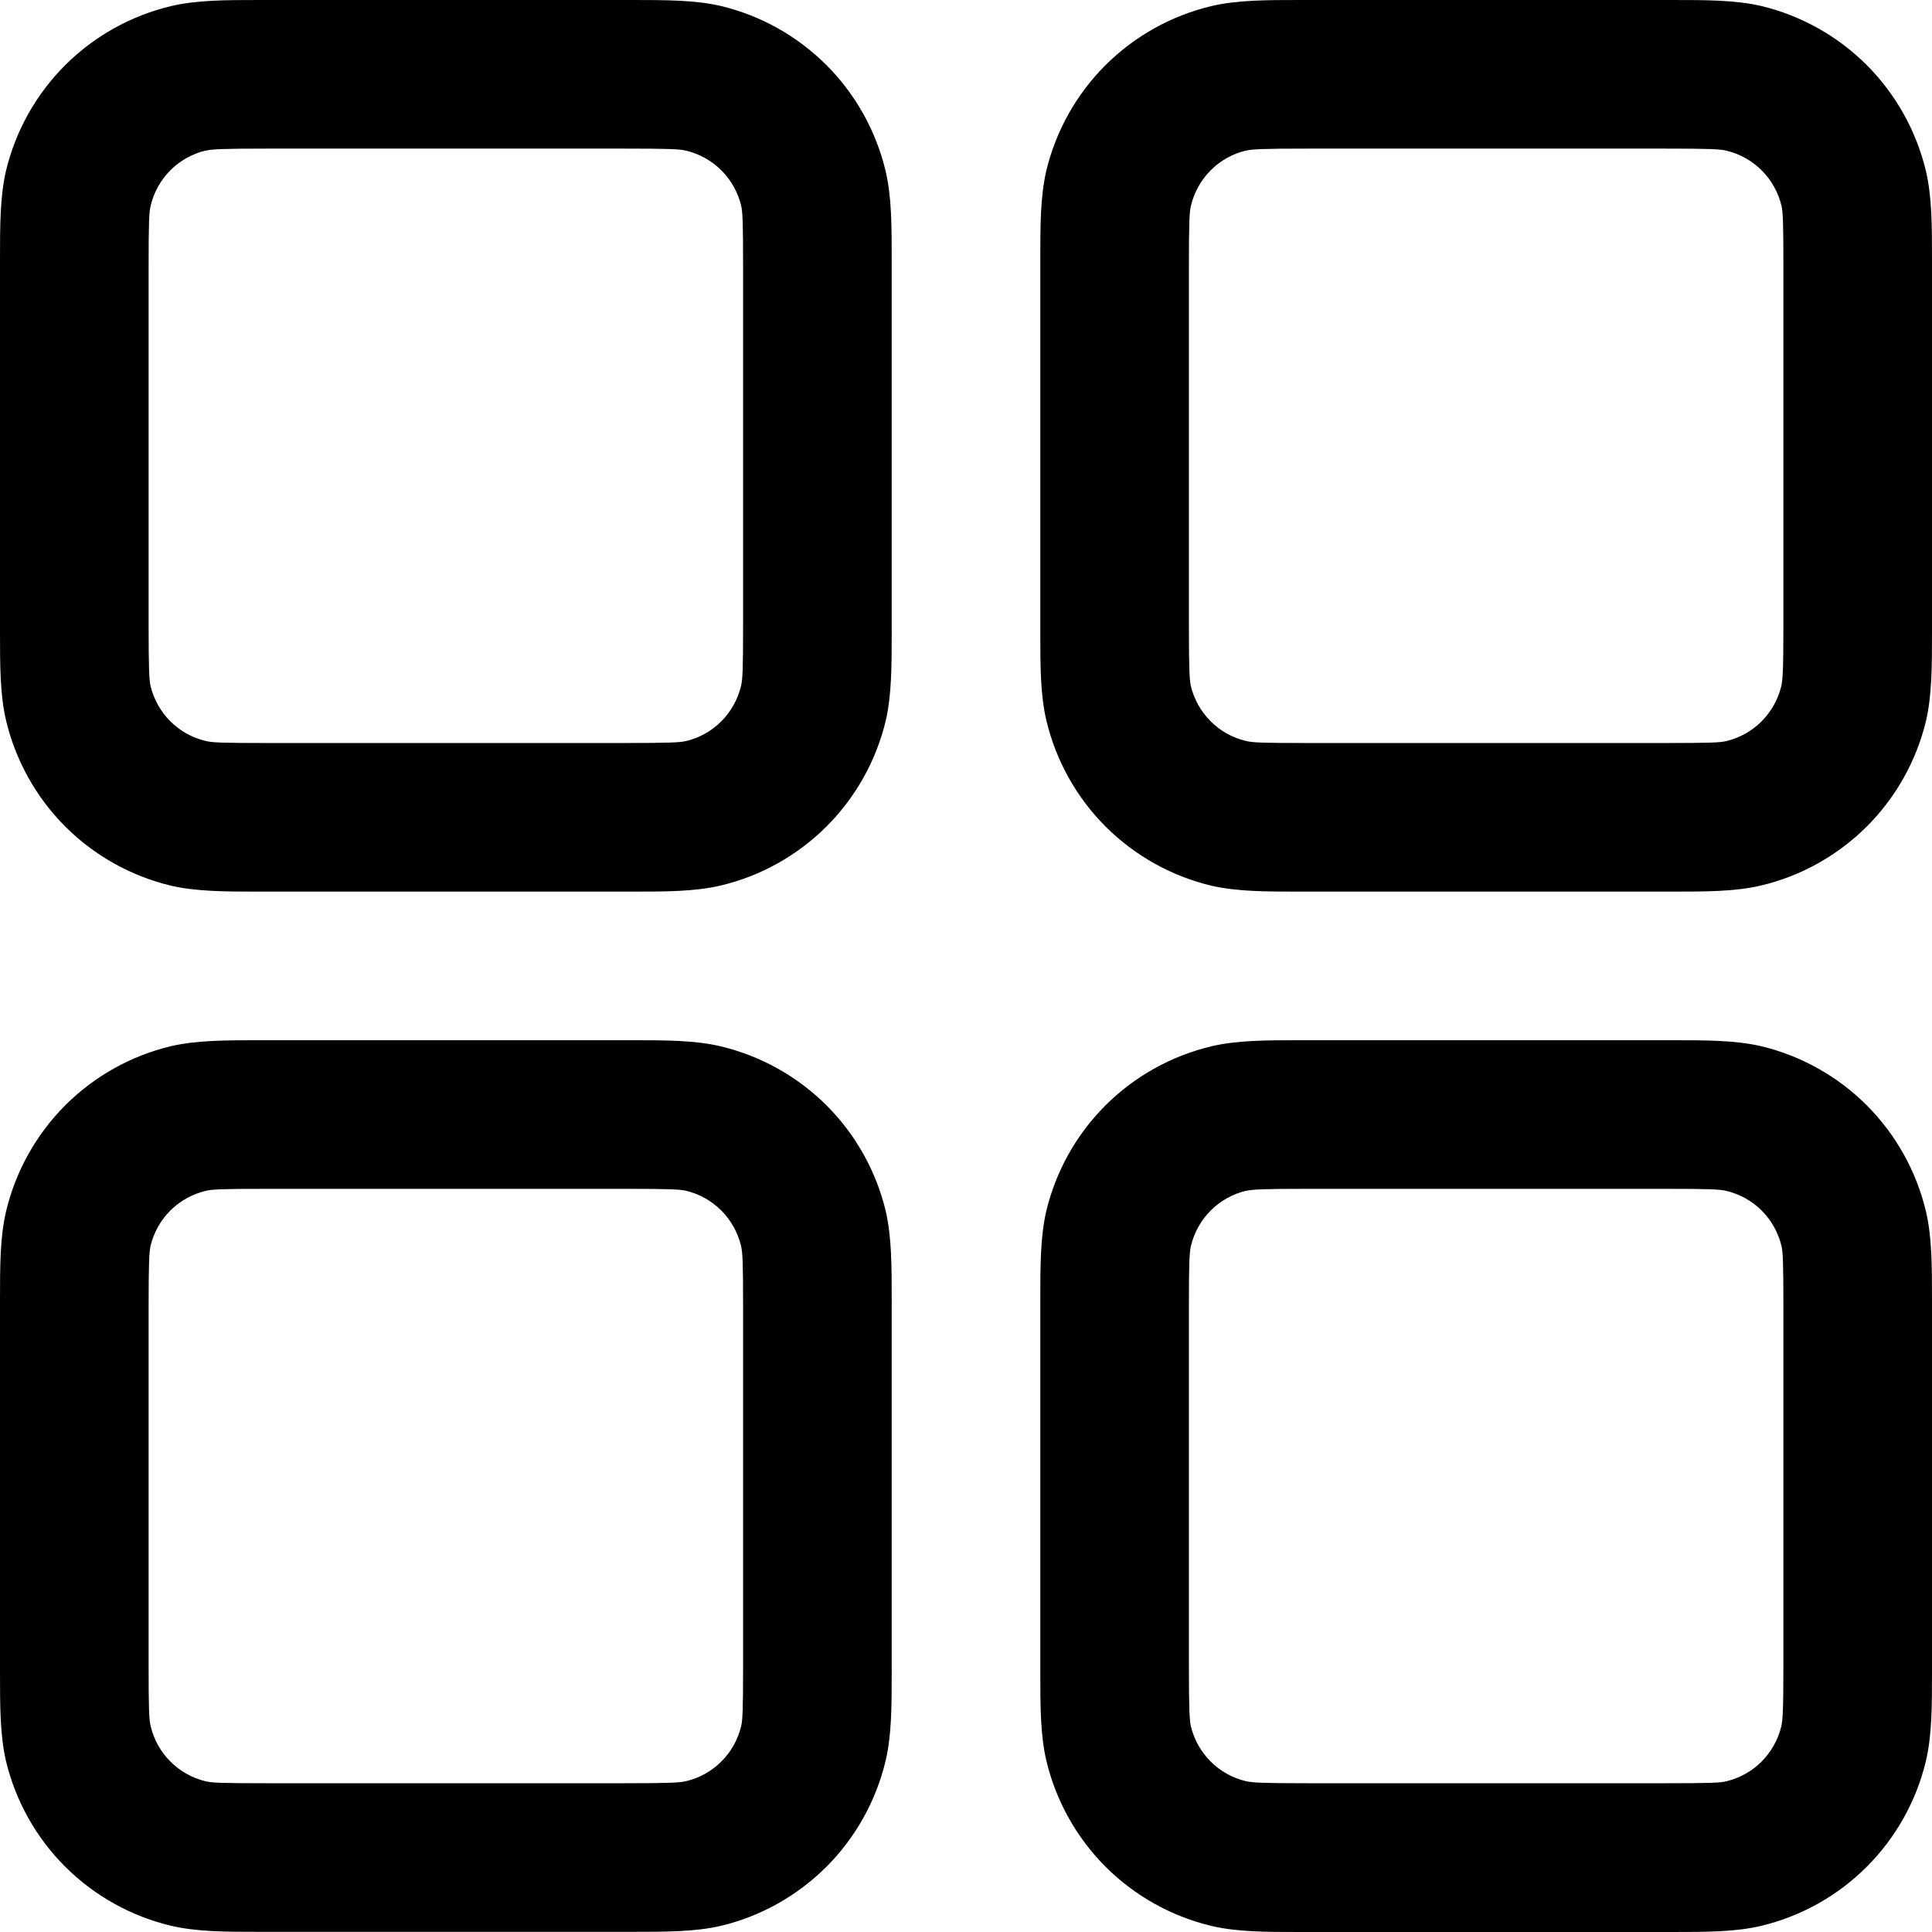 <svg width="24" height="24" viewBox="0 0 24 24" fill="none" xmlns="http://www.w3.org/2000/svg">
<path fill-rule="evenodd" clip-rule="evenodd" d="M3.323 0H3.231C2.808 0 2.444 1.37539e-08 2.123 0.076C1.626 0.195 1.171 0.449 0.809 0.81C0.448 1.171 0.193 1.626 0.074 2.123C-6.87746e-08 2.444 0 2.806 0 3.231V7.846C0 8.268 1.37549e-08 8.632 0.076 8.953C0.195 9.45 0.449 9.905 0.81 10.267C1.171 10.628 1.626 10.883 2.123 11.002C2.444 11.076 2.806 11.076 3.231 11.076H7.846C8.269 11.076 8.633 11.076 8.954 11C9.451 10.882 9.906 10.627 10.268 10.266C10.629 9.905 10.884 9.45 11.003 8.953C11.077 8.632 11.077 8.27 11.077 7.846V3.231C11.077 2.808 11.077 2.444 11.001 2.123C10.882 1.626 10.628 1.171 10.267 0.809C9.905 0.448 9.451 0.193 8.954 0.074C8.633 -6.87693e-08 8.271 0 7.846 0H3.323ZM2.553 1.872C2.633 1.853 2.756 1.846 3.323 1.846H7.754C8.322 1.846 8.444 1.852 8.524 1.872C8.69 1.912 8.841 1.996 8.962 2.117C9.082 2.237 9.167 2.389 9.207 2.555C9.225 2.632 9.231 2.754 9.231 3.323V7.753C9.231 8.322 9.225 8.444 9.205 8.523C9.165 8.689 9.08 8.84 8.96 8.961C8.839 9.082 8.688 9.166 8.522 9.206C8.446 9.223 8.324 9.23 7.754 9.23H3.323C2.754 9.23 2.633 9.225 2.553 9.204C2.387 9.165 2.236 9.08 2.115 8.959C1.995 8.839 1.91 8.687 1.87 8.521C1.854 8.445 1.846 8.324 1.846 7.753V3.323C1.846 2.754 1.852 2.632 1.872 2.553C1.912 2.387 1.996 2.236 2.117 2.115C2.238 1.994 2.389 1.91 2.555 1.87L2.553 1.872ZM16.246 0H16.154C15.731 0 15.367 1.37539e-08 15.046 0.076C14.549 0.195 14.094 0.449 13.732 0.81C13.371 1.171 13.116 1.626 12.997 2.123C12.923 2.444 12.923 2.806 12.923 3.231V7.846C12.923 8.268 12.923 8.632 12.999 8.953C13.118 9.45 13.372 9.905 13.733 10.267C14.095 10.628 14.549 10.883 15.046 11.002C15.367 11.076 15.729 11.076 16.154 11.076H20.769C21.192 11.076 21.556 11.076 21.877 11C22.374 10.882 22.829 10.627 23.191 10.266C23.552 9.905 23.807 9.45 23.926 8.953C24 8.632 24 8.27 24 7.846V3.231C24 2.808 24 2.444 23.924 2.123C23.805 1.626 23.551 1.171 23.19 0.809C22.829 0.448 22.374 0.193 21.877 0.074C21.556 -6.87693e-08 21.194 0 20.769 0H16.246ZM15.476 1.872C15.556 1.853 15.679 1.846 16.246 1.846H20.677C21.245 1.846 21.367 1.852 21.447 1.872C21.613 1.912 21.764 1.996 21.885 2.117C22.005 2.237 22.09 2.389 22.13 2.555C22.148 2.632 22.154 2.754 22.154 3.323V7.753C22.154 8.322 22.146 8.444 22.128 8.523C22.088 8.689 22.003 8.84 21.883 8.961C21.762 9.082 21.611 9.166 21.445 9.206C21.367 9.225 21.245 9.23 20.677 9.23H16.246C15.678 9.23 15.556 9.225 15.476 9.204C15.31 9.165 15.159 9.08 15.038 8.959C14.918 8.839 14.833 8.687 14.793 8.521C14.777 8.445 14.769 8.324 14.769 7.753V3.323C14.769 2.754 14.775 2.632 14.795 2.553C14.835 2.387 14.92 2.236 15.04 2.115C15.161 1.994 15.312 1.91 15.478 1.87L15.476 1.872ZM3.231 12.922H7.846C8.269 12.922 8.633 12.922 8.954 12.998C9.451 13.117 9.906 13.371 10.268 13.732C10.629 14.093 10.884 14.548 11.003 15.045C11.077 15.366 11.077 15.728 11.077 16.153V20.768C11.077 21.19 11.077 21.554 11.001 21.875C10.882 22.372 10.628 22.827 10.267 23.189C9.905 23.55 9.451 23.805 8.954 23.924C8.633 23.998 8.271 23.998 7.846 23.998H3.231C2.808 23.998 2.444 23.998 2.123 23.922C1.626 23.804 1.171 23.549 0.809 23.188C0.448 22.827 0.193 22.372 0.074 21.875C-6.87746e-08 21.554 0 21.192 0 20.768V16.153C0 15.73 1.37549e-08 15.366 0.076 15.045C0.195 14.548 0.449 14.093 0.81 13.731C1.171 13.37 1.626 13.115 2.123 12.996C2.444 12.922 2.806 12.922 3.231 12.922ZM3.323 14.768C2.754 14.768 2.633 14.774 2.553 14.794C2.387 14.834 2.236 14.918 2.115 15.039C1.995 15.159 1.91 15.311 1.87 15.477C1.854 15.553 1.846 15.675 1.846 16.245V20.675C1.846 21.244 1.852 21.366 1.872 21.445C1.912 21.611 1.996 21.762 2.117 21.883C2.238 22.004 2.389 22.088 2.555 22.128C2.633 22.147 2.754 22.152 3.323 22.152H7.754C8.322 22.152 8.444 22.145 8.524 22.126C8.69 22.087 8.841 22.002 8.962 21.881C9.082 21.761 9.167 21.609 9.207 21.443C9.225 21.366 9.231 21.244 9.231 20.675V16.245C9.231 15.676 9.225 15.555 9.205 15.475C9.165 15.309 9.08 15.158 8.96 15.037C8.839 14.917 8.688 14.832 8.522 14.792C8.446 14.775 8.324 14.768 7.754 14.768H3.323ZM16.246 12.922H16.154C15.731 12.922 15.367 12.922 15.046 12.998C14.549 13.117 14.094 13.371 13.732 13.732C13.371 14.093 13.116 14.548 12.997 15.045C12.923 15.366 12.923 15.728 12.923 16.153V20.768C12.923 21.19 12.923 21.554 12.999 21.875C13.118 22.372 13.372 22.827 13.733 23.189C14.095 23.55 14.549 23.805 15.046 23.924C15.367 24 15.731 24 16.154 24H20.769C21.192 24 21.556 24 21.877 23.924C22.374 23.805 22.828 23.551 23.189 23.19C23.551 22.828 23.805 22.374 23.924 21.877C24 21.556 24 21.192 24 20.77V16.153C24 15.73 24 15.366 23.924 15.045C23.805 14.548 23.551 14.093 23.19 13.731C22.829 13.37 22.374 13.115 21.877 12.996C21.556 12.922 21.194 12.922 20.769 12.922H16.246ZM15.476 14.794C15.556 14.775 15.679 14.768 16.246 14.768H20.677C21.245 14.768 21.367 14.774 21.447 14.794C21.613 14.834 21.764 14.918 21.885 15.039C22.005 15.159 22.09 15.311 22.13 15.477C22.148 15.555 22.154 15.676 22.154 16.245V20.675C22.154 21.244 22.146 21.366 22.128 21.445C22.088 21.611 22.003 21.762 21.883 21.883C21.762 22.004 21.611 22.088 21.445 22.128C21.367 22.147 21.245 22.152 20.677 22.152H16.246C15.678 22.152 15.556 22.145 15.476 22.126C15.31 22.087 15.159 22.002 15.038 21.881C14.918 21.761 14.833 21.609 14.793 21.443C14.777 21.368 14.769 21.246 14.769 20.675V16.245C14.769 15.676 14.775 15.555 14.795 15.475C14.835 15.309 14.92 15.158 15.04 15.037C15.161 14.917 15.312 14.832 15.478 14.792L15.476 14.794Z" fill="currentColor"/>
</svg>
